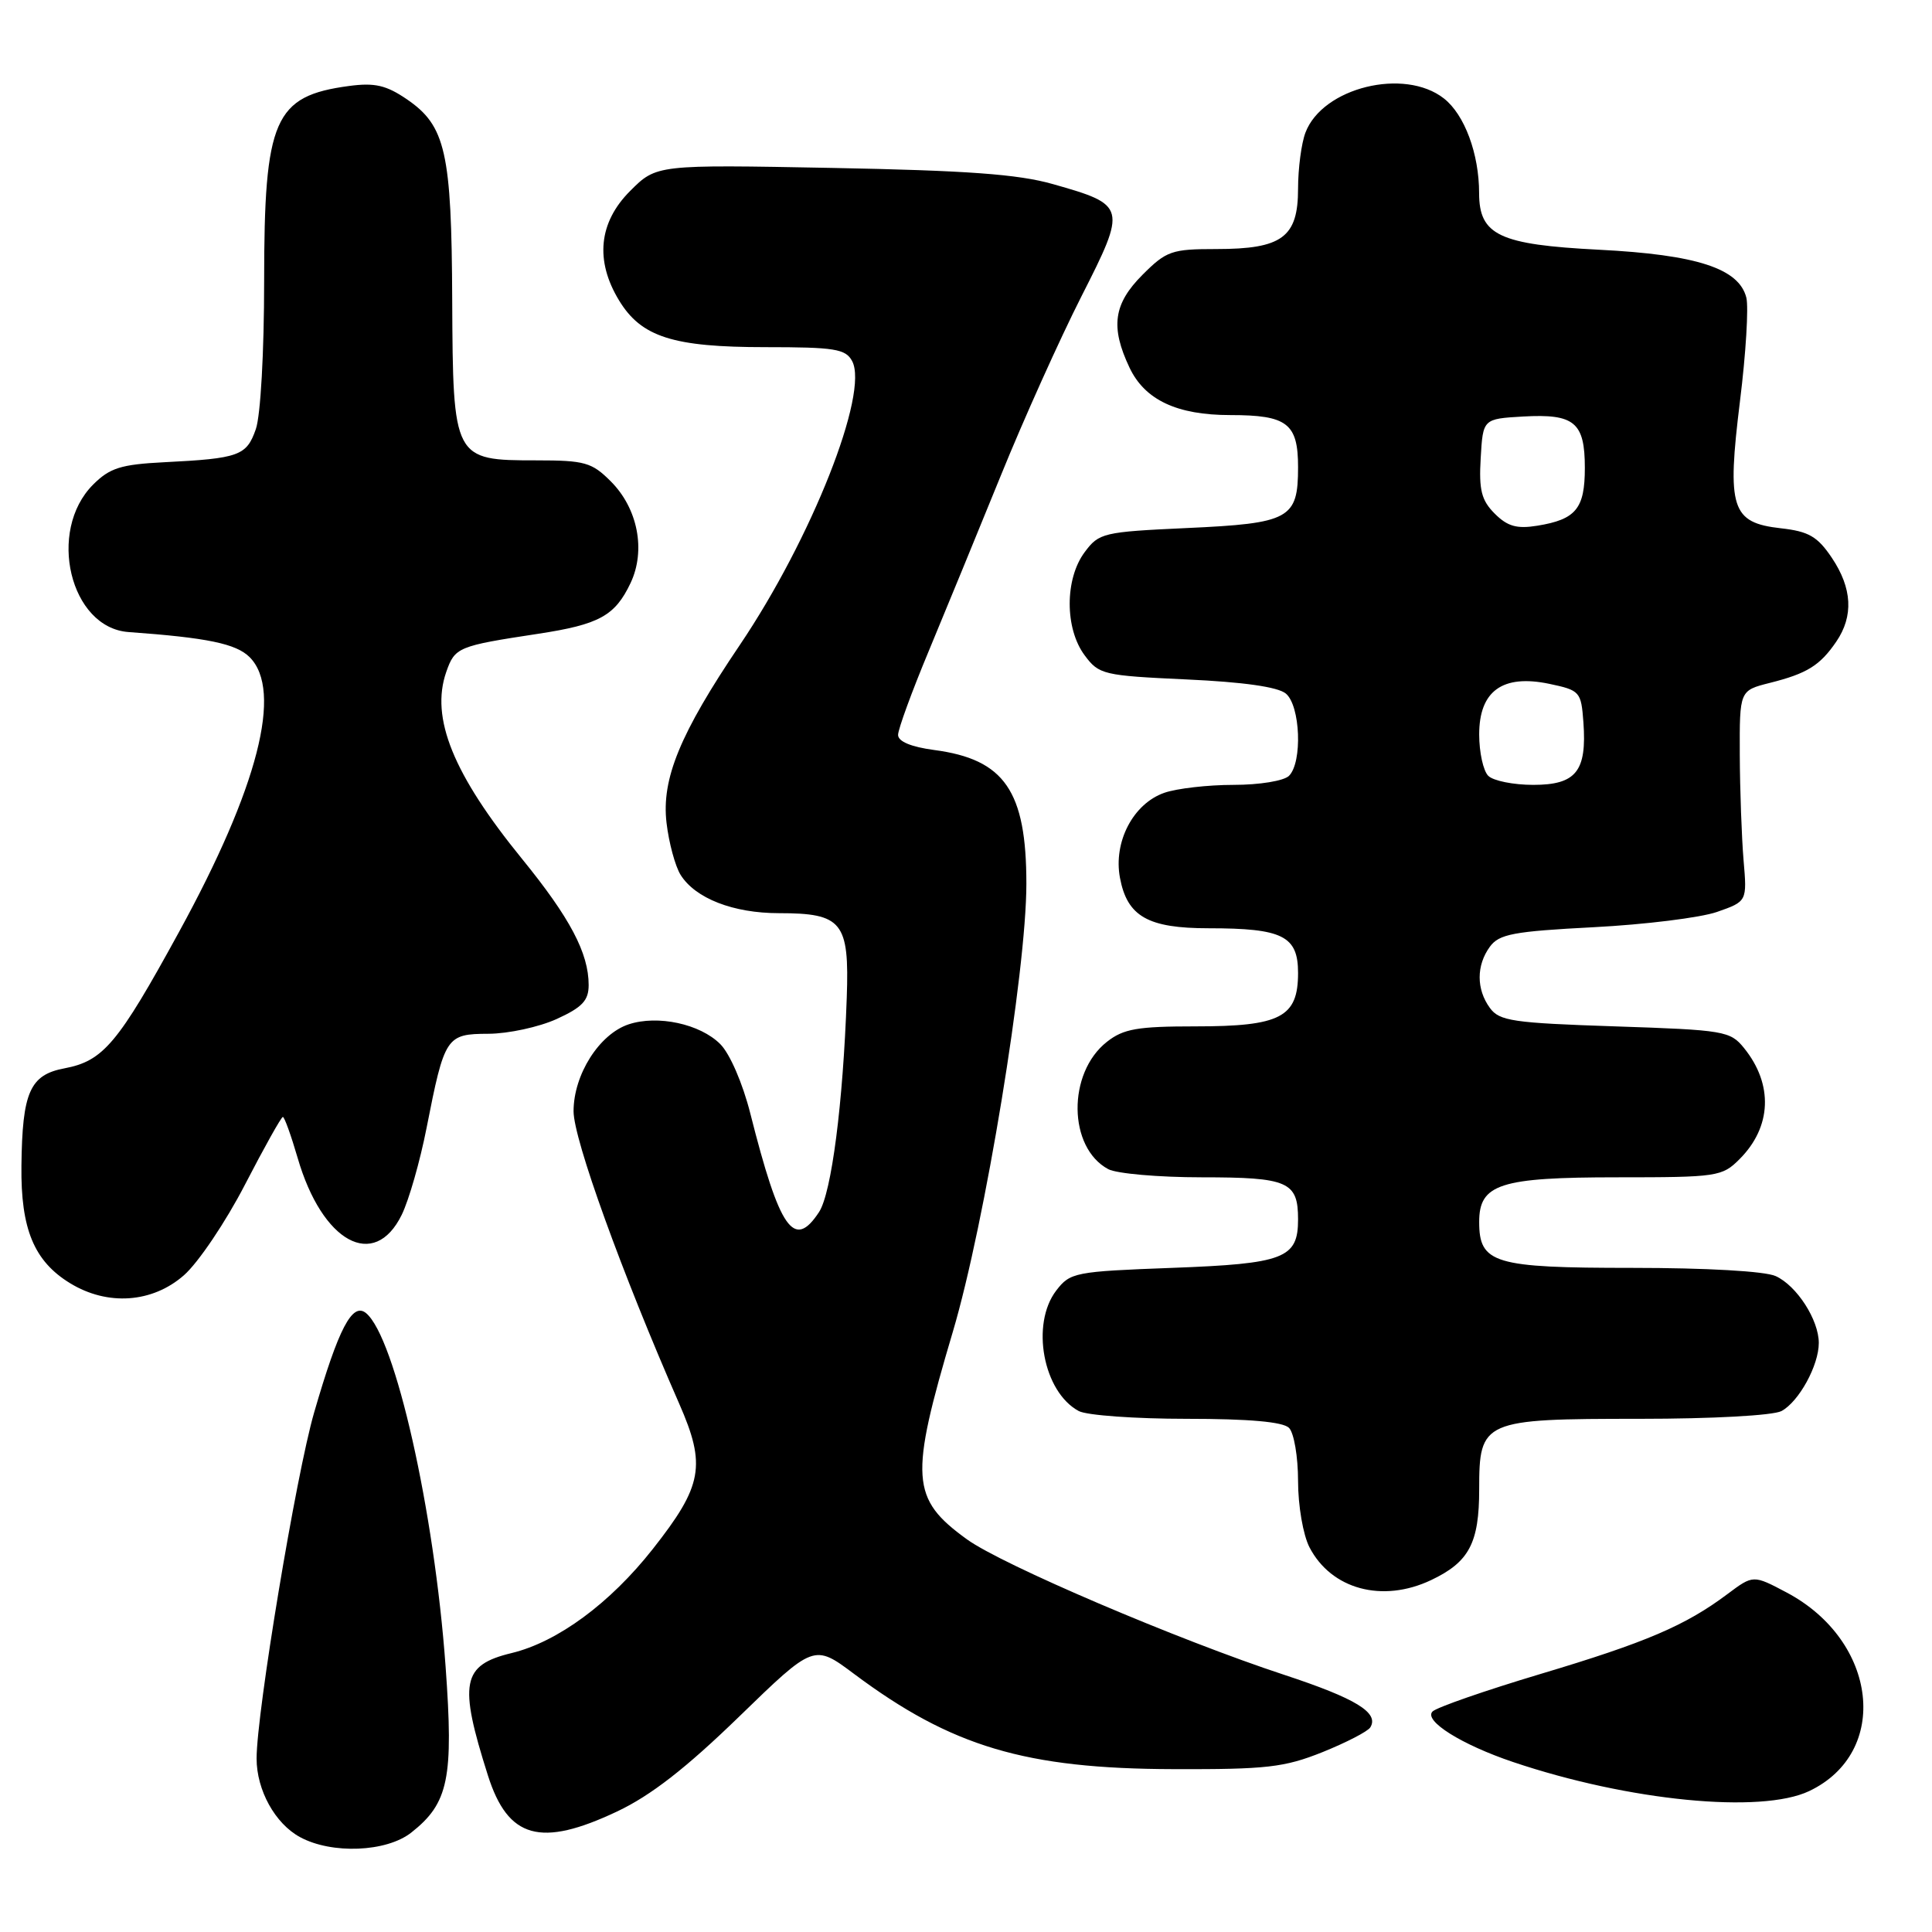 <?xml version="1.0" encoding="UTF-8" standalone="no"?>
<!DOCTYPE svg PUBLIC "-//W3C//DTD SVG 1.1//EN" "http://www.w3.org/Graphics/SVG/1.1/DTD/svg11.dtd" >
<svg xmlns="http://www.w3.org/2000/svg" xmlns:xlink="http://www.w3.org/1999/xlink" version="1.1" viewBox="0 0 256 256">
 <g >
 <path fill="currentColor"
d=" M 54.49 242.83 C 59.44 238.94 60.12 235.64 59.04 220.78 C 57.55 200.19 52.37 177.22 48.51 174.00 C 46.69 172.50 44.86 176.00 41.62 187.18 C 39.24 195.38 34.00 226.92 34.00 233.01 C 34.00 237.20 36.45 241.64 39.76 243.43 C 43.96 245.71 51.20 245.42 54.49 242.83 Z  M 81.77 240.03 C 86.24 237.92 90.89 234.30 97.95 227.45 C 107.86 217.83 107.86 217.83 113.18 221.81 C 126.09 231.45 135.87 234.37 155.50 234.42 C 167.83 234.46 170.18 234.19 175.23 232.17 C 178.38 230.90 181.23 229.43 181.57 228.89 C 182.77 226.95 179.68 225.06 170.18 221.93 C 156.13 217.31 132.75 207.33 128.11 203.96 C 120.68 198.58 120.50 195.85 126.26 176.45 C 130.51 162.13 136.00 128.70 136.00 117.10 C 136.00 104.81 133.11 100.61 123.79 99.38 C 120.72 98.97 119.00 98.25 119.00 97.38 C 119.00 96.62 120.83 91.62 123.07 86.25 C 125.30 80.89 129.60 70.42 132.62 63.00 C 135.63 55.58 140.44 44.90 143.29 39.28 C 149.33 27.39 149.27 27.16 139.50 24.39 C 134.90 23.08 128.08 22.59 110.24 22.25 C 86.99 21.81 86.99 21.81 83.49 25.31 C 79.33 29.47 78.82 34.54 82.03 39.81 C 84.98 44.66 89.19 46.00 101.43 46.00 C 110.59 46.00 112.05 46.23 112.91 47.84 C 115.17 52.06 107.54 71.37 98.04 85.45 C 90.10 97.20 87.63 103.21 88.32 109.04 C 88.63 111.68 89.47 114.78 90.18 115.92 C 92.13 119.04 97.16 121.00 103.21 121.00 C 111.61 121.00 112.55 122.17 112.20 132.17 C 111.71 146.24 110.18 158.07 108.53 160.60 C 105.21 165.66 103.32 162.96 99.42 147.54 C 98.41 143.54 96.71 139.62 95.44 138.35 C 92.77 135.67 87.14 134.46 83.30 135.73 C 79.41 137.02 76.00 142.39 76.00 147.25 C 76.00 150.96 82.43 168.74 90.00 186.00 C 93.59 194.18 93.11 196.86 86.50 205.25 C 80.82 212.46 73.89 217.56 67.79 219.04 C 61.20 220.63 60.75 222.97 64.65 235.25 C 67.31 243.63 71.62 244.83 81.77 240.03 Z  M 239.72 237.33 C 250.51 232.21 248.84 217.44 236.75 211.02 C 232.31 208.67 232.31 208.67 228.90 211.22 C 223.34 215.39 218.12 217.63 204.09 221.82 C 196.78 224.01 190.36 226.24 189.82 226.78 C 188.60 228.00 193.66 231.18 200.50 233.48 C 215.81 238.64 233.34 240.36 239.72 237.33 Z  M 189.63 209.37 C 194.67 206.98 196.00 204.47 196.00 197.33 C 196.00 188.20 196.46 188.00 217.29 188.00 C 226.93 188.00 234.95 187.56 236.06 186.97 C 238.36 185.73 241.00 180.93 241.00 177.95 C 241.00 174.89 238.08 170.36 235.29 169.09 C 233.88 168.44 226.10 168.00 216.28 168.00 C 197.94 168.00 196.00 167.42 196.00 161.90 C 196.00 156.89 198.76 156.00 214.27 156.00 C 227.55 156.00 228.19 155.91 230.50 153.59 C 234.76 149.33 234.99 143.69 231.10 138.88 C 229.27 136.61 228.48 136.48 214.01 136.00 C 200.47 135.55 198.68 135.29 197.42 133.56 C 195.61 131.08 195.61 127.92 197.42 125.44 C 198.64 123.77 200.55 123.41 211.17 122.86 C 217.95 122.51 225.30 121.60 227.50 120.84 C 231.50 119.44 231.50 119.44 231.03 113.97 C 230.78 110.96 230.55 104.67 230.53 100.00 C 230.50 91.50 230.50 91.50 234.50 90.49 C 239.44 89.25 241.15 88.19 243.31 85.03 C 245.63 81.64 245.43 77.93 242.72 73.90 C 240.83 71.09 239.66 70.41 235.97 70.00 C 229.41 69.26 228.80 67.36 230.56 53.12 C 231.34 46.86 231.71 40.70 231.40 39.44 C 230.42 35.57 224.85 33.75 211.87 33.09 C 198.67 32.42 196.00 31.16 195.99 25.60 C 195.99 20.37 194.06 15.19 191.33 13.05 C 186.09 8.93 175.24 11.60 172.98 17.57 C 172.44 18.98 172.00 22.33 172.00 25.01 C 172.00 31.44 169.89 33.00 161.18 33.00 C 155.26 33.00 154.56 33.24 151.40 36.40 C 147.54 40.26 147.11 43.32 149.67 48.72 C 151.70 53.00 155.96 55.00 163.03 55.00 C 170.57 55.00 172.00 56.10 172.00 61.91 C 172.00 68.75 170.91 69.35 157.23 69.97 C 146.18 70.48 145.62 70.61 143.72 73.17 C 141.08 76.71 141.08 83.29 143.72 86.83 C 145.62 89.39 146.18 89.52 157.23 90.03 C 164.73 90.37 169.32 91.02 170.38 91.90 C 172.31 93.50 172.60 101.00 170.80 102.80 C 170.13 103.47 166.90 104.00 163.45 104.00 C 160.07 104.00 155.94 104.47 154.28 105.05 C 150.15 106.49 147.51 111.56 148.40 116.31 C 149.36 121.44 152.11 123.00 160.16 123.00 C 169.96 123.00 172.00 124.02 172.00 128.92 C 172.00 134.79 169.69 136.00 158.41 136.00 C 150.72 136.00 148.86 136.32 146.67 138.05 C 141.41 142.18 141.51 152.06 146.85 154.92 C 147.96 155.51 153.53 156.00 159.23 156.00 C 170.69 156.00 172.00 156.57 172.00 161.58 C 172.00 166.74 170.17 167.45 155.29 168.00 C 142.44 168.48 141.80 168.60 139.96 171.00 C 136.55 175.45 138.22 184.44 142.94 186.97 C 144.00 187.54 150.43 188.00 157.23 188.00 C 165.52 188.00 170.00 188.40 170.80 189.20 C 171.46 189.86 172.00 193.03 172.00 196.25 C 172.00 199.52 172.67 203.39 173.51 205.02 C 176.40 210.60 183.18 212.43 189.63 209.37 Z  M 24.38 168.97 C 26.27 167.31 29.91 161.91 32.46 156.97 C 35.01 152.04 37.27 148.00 37.48 148.00 C 37.69 148.00 38.57 150.45 39.44 153.43 C 42.69 164.63 49.59 168.40 53.23 160.97 C 54.18 159.03 55.66 153.86 56.52 149.47 C 58.91 137.33 59.12 137.00 64.73 136.98 C 67.35 136.97 71.41 136.09 73.75 135.03 C 77.15 133.48 78.00 132.58 78.00 130.52 C 78.00 126.30 75.53 121.62 69.20 113.84 C 60.04 102.59 57.01 95.13 59.13 89.04 C 60.28 85.76 60.66 85.60 71.31 83.98 C 79.40 82.75 81.49 81.60 83.55 77.26 C 85.60 72.93 84.52 67.36 80.92 63.77 C 78.42 61.27 77.48 61.00 71.08 61.00 C 60.08 61.00 60.02 60.89 59.92 39.75 C 59.84 20.17 59.05 16.67 53.92 13.16 C 51.18 11.29 49.66 10.94 46.27 11.39 C 36.32 12.72 35.00 15.74 35.00 37.25 C 35.00 46.64 34.53 55.06 33.90 56.86 C 32.67 60.39 31.69 60.75 21.72 61.25 C 16.01 61.54 14.54 62.01 12.34 64.21 C 6.20 70.35 9.28 83.19 17.03 83.75 C 27.47 84.50 31.29 85.29 33.08 87.08 C 37.50 91.50 34.20 104.36 23.72 123.49 C 15.62 138.30 13.68 140.59 8.54 141.56 C 3.96 142.42 2.95 144.72 2.84 154.48 C 2.74 162.85 4.51 167.12 9.30 170.04 C 14.26 173.07 20.20 172.65 24.38 168.97 Z  M 197.20 102.80 C 196.54 102.14 196.00 99.68 196.00 97.32 C 196.00 91.55 199.10 89.32 205.28 90.61 C 209.36 91.47 209.51 91.64 209.81 95.71 C 210.28 102.20 208.84 104.00 203.16 104.00 C 200.54 104.00 197.86 103.46 197.20 102.80 Z  M 198.06 68.06 C 196.30 66.30 195.95 64.94 196.20 60.70 C 196.50 55.50 196.50 55.50 201.83 55.19 C 208.62 54.81 210.00 55.95 210.00 62.00 C 210.00 67.40 208.82 68.83 203.70 69.66 C 200.99 70.10 199.75 69.75 198.06 68.06 Z "/>
</g>
</svg>